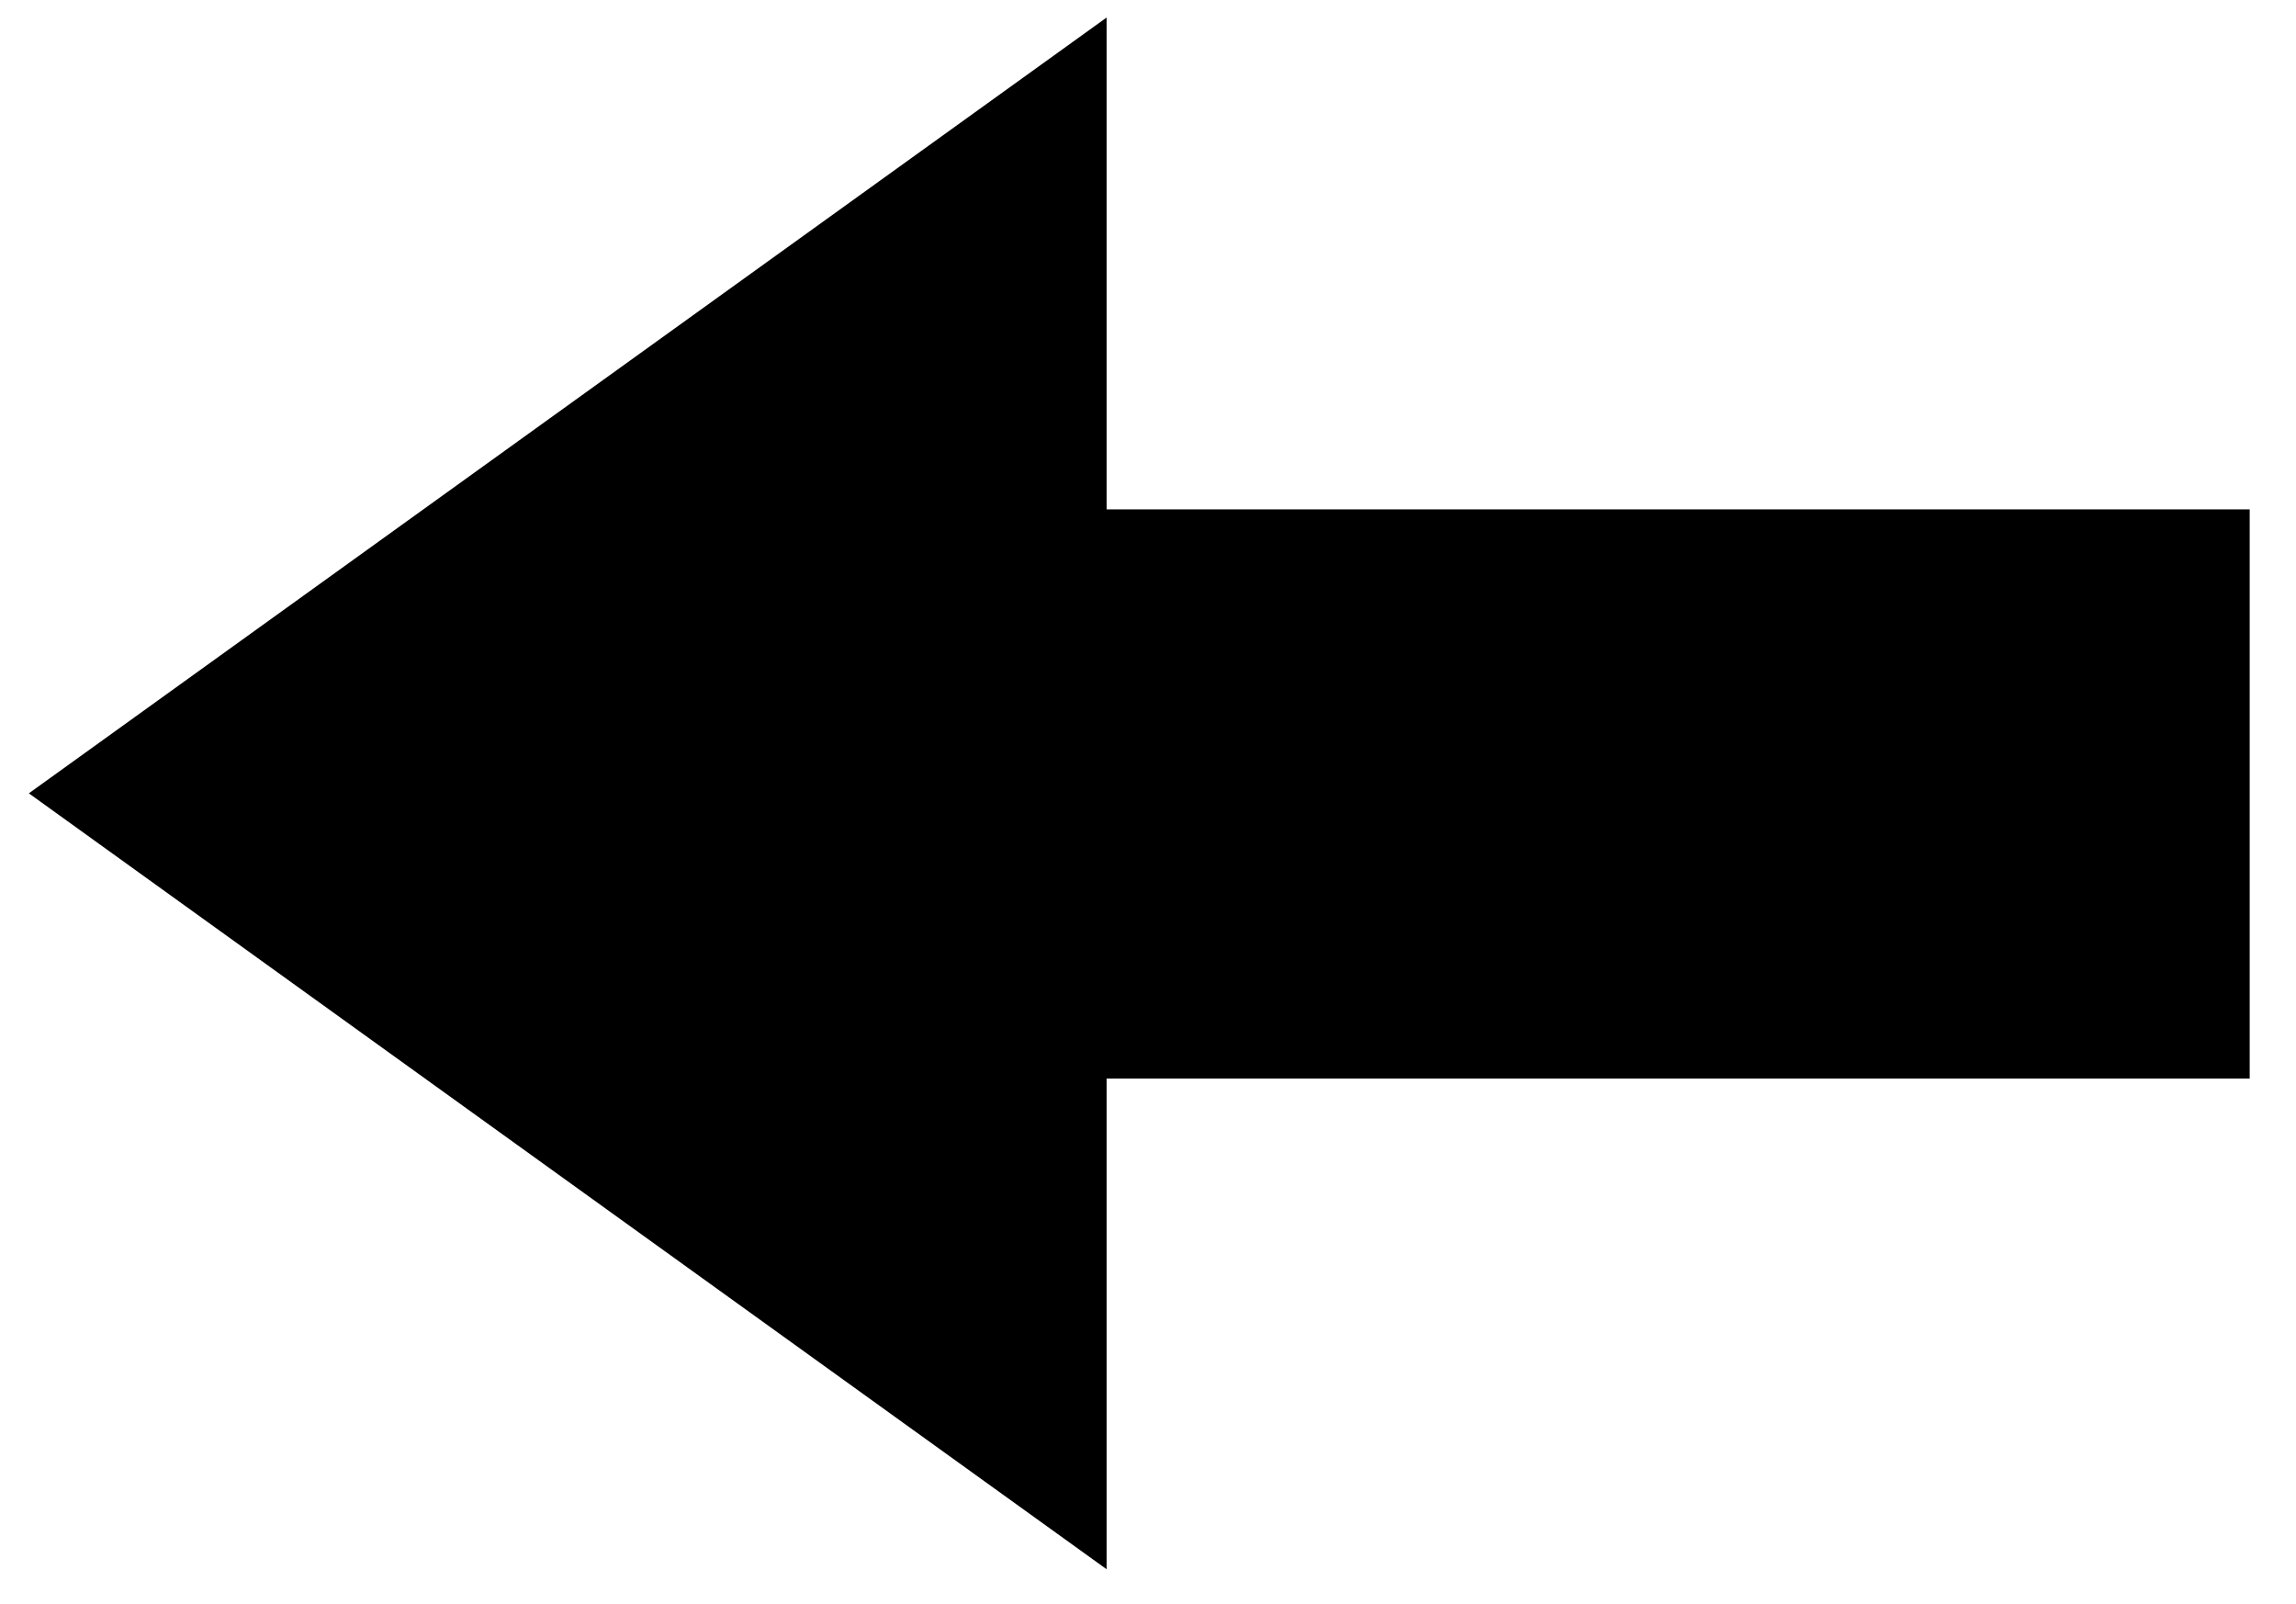<?xml version="1.0" encoding="UTF-8" standalone="no"?>
<!DOCTYPE svg PUBLIC "-//W3C//DTD SVG 1.1//EN" "http://www.w3.org/Graphics/SVG/1.1/DTD/svg11.dtd">
<svg version="1.1" xmlns="http://www.w3.org/2000/svg" xmlns:xlink="http://www.w3.org/1999/xlink" preserveAspectRatio="xMidYMid meet" viewBox="201.897 287.987 194.842 137.449" width="190.34" height="132.95"><defs><path d="M295.77 422.44L203.4 355.96L295.77 289.49L295.77 331.63L393.74 331.63L393.74 380.4L295.77 380.4L295.77 422.44Z" id="b2D8xlczGY"></path></defs><g><g><use xlink:href="#b2D8xlczGY" opacity="1" fill="#000000" fill-opacity="1"></use></g></g></svg>